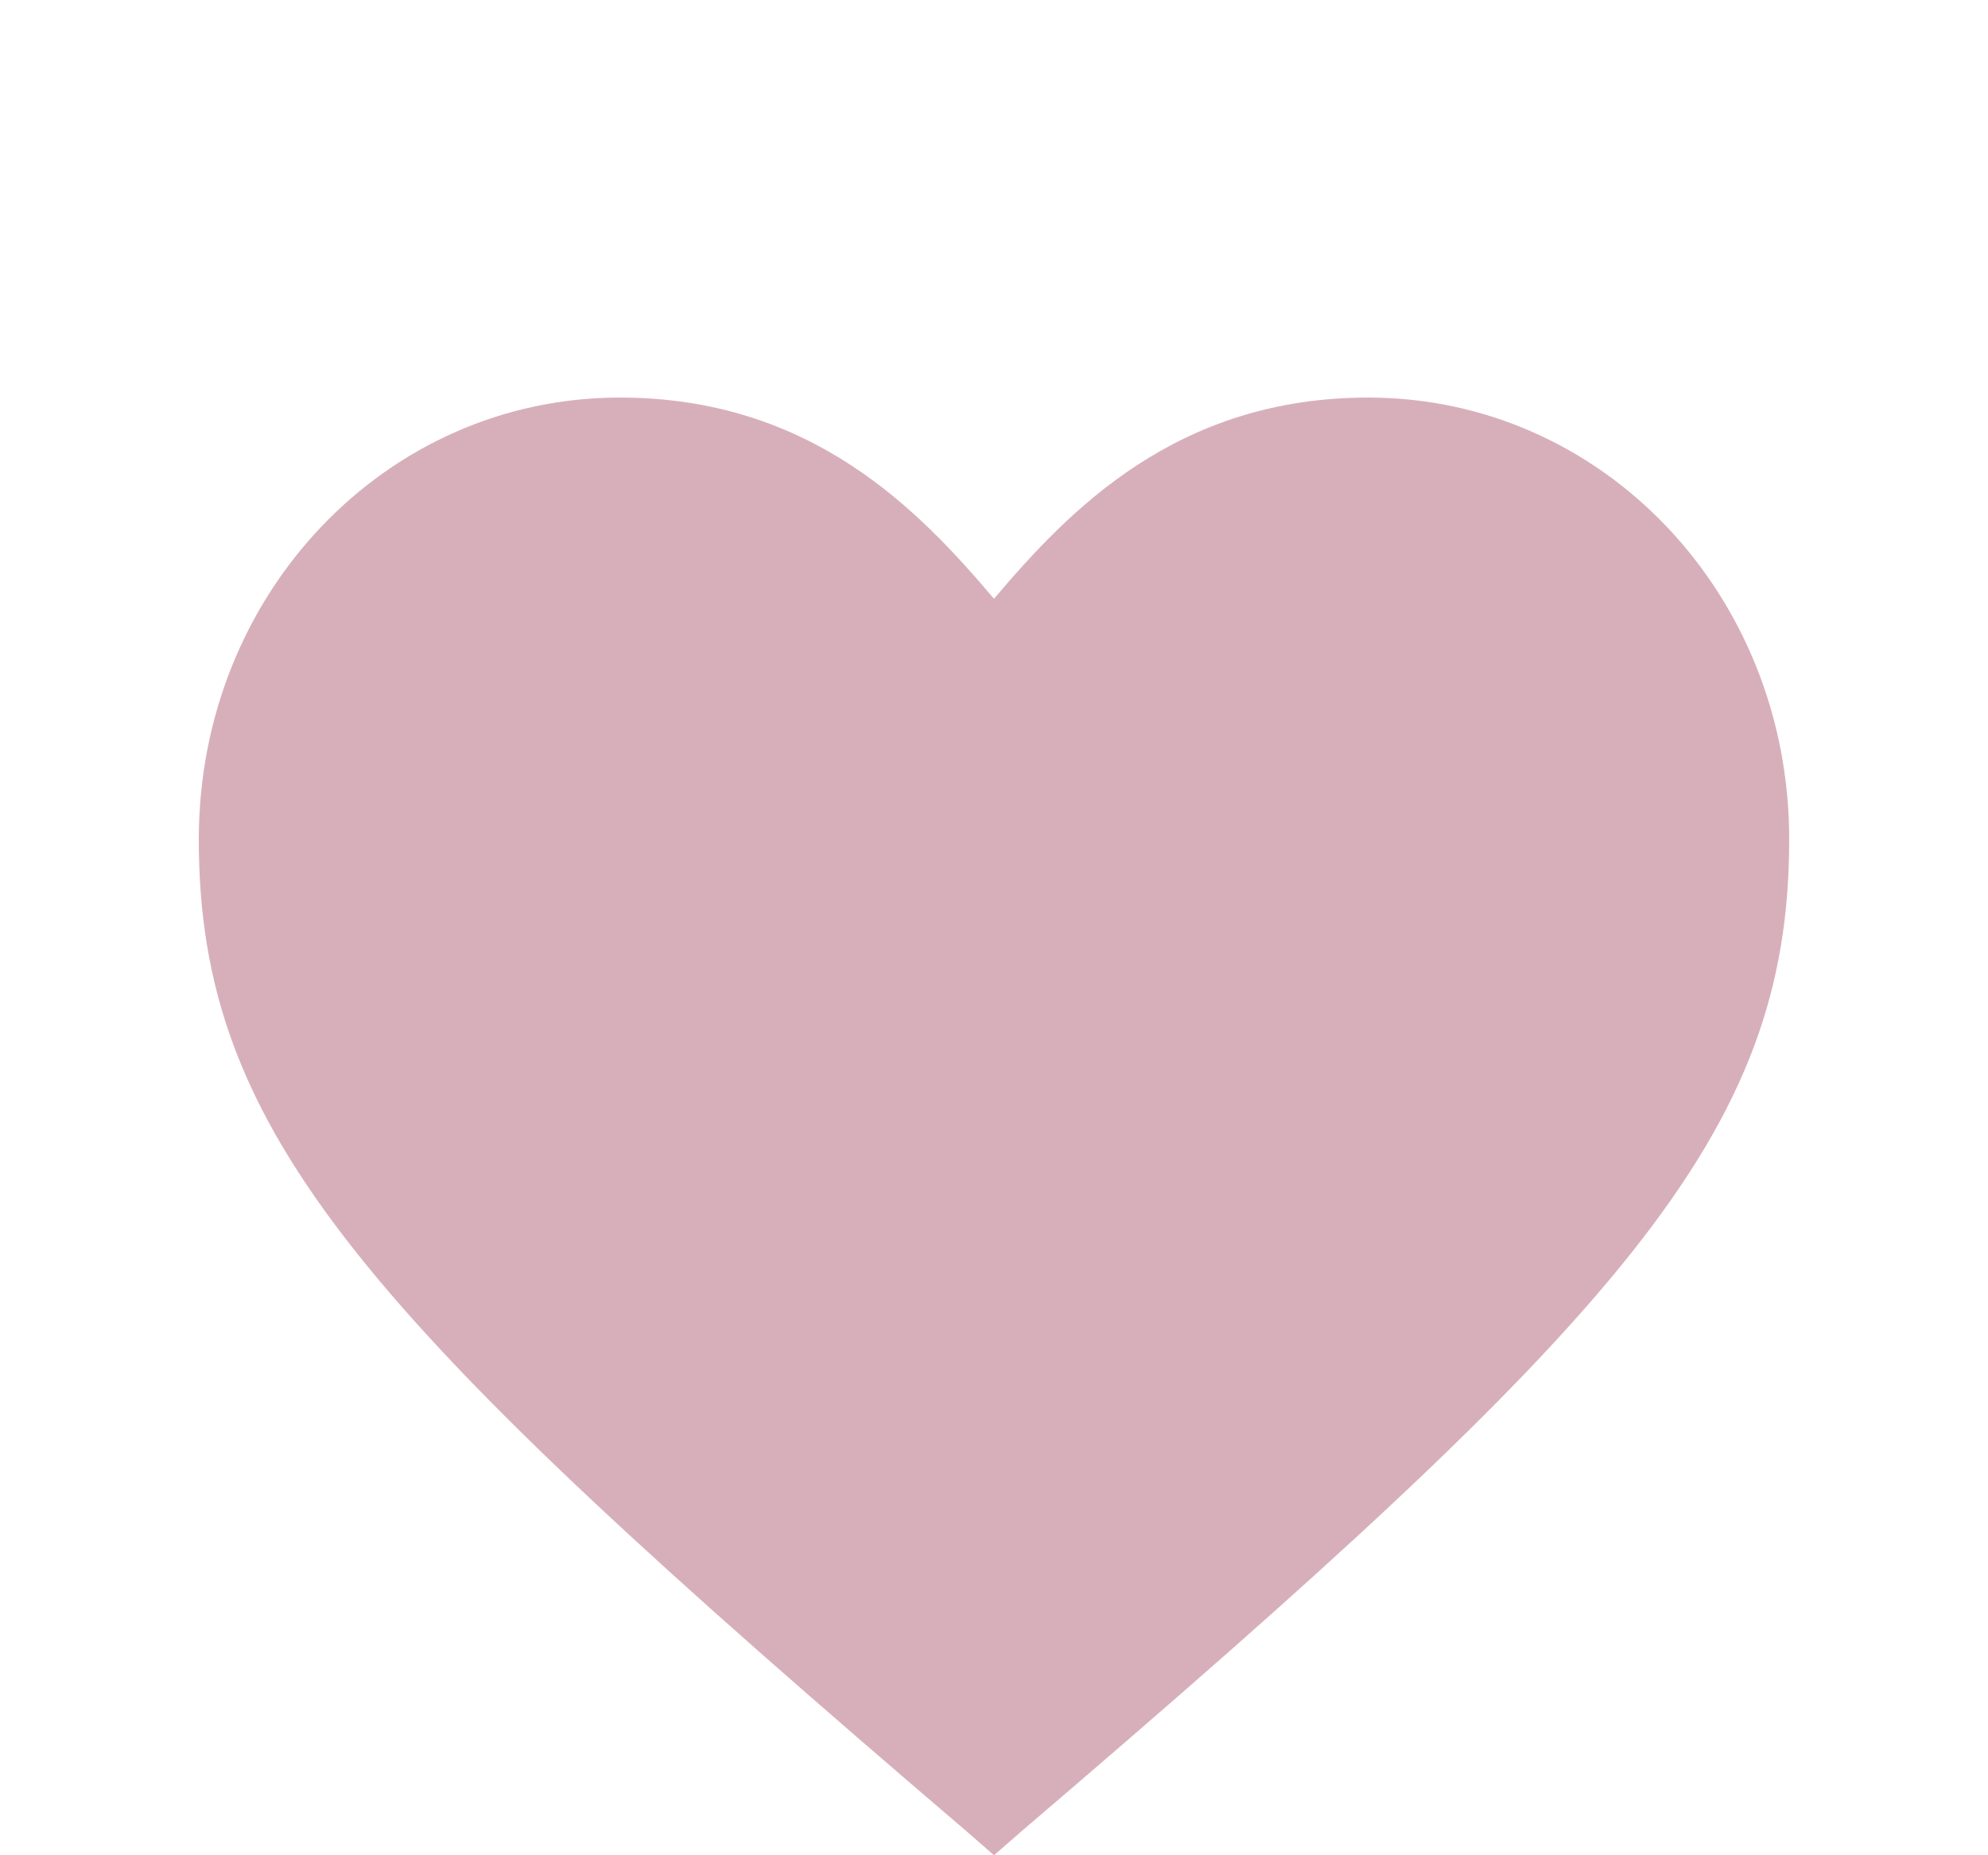 <svg width="30" height="28" viewBox="0 0 30 28" fill="none" xmlns="http://www.w3.org/2000/svg">
<path d="M14.576 27.63L15 28L15.424 27.63C24.529 19.852 27 17.111 27 12.667C27 8.963 24.177 6 20.647 6C17.753 6 16.129 7.704 15 9.037C13.871 7.704 12.247 6 9.353 6C5.824 6 3 8.963 3 12.667C3 17.111 5.471 19.852 14.576 27.63Z" fill="#D7AFBB"/>
</svg>
